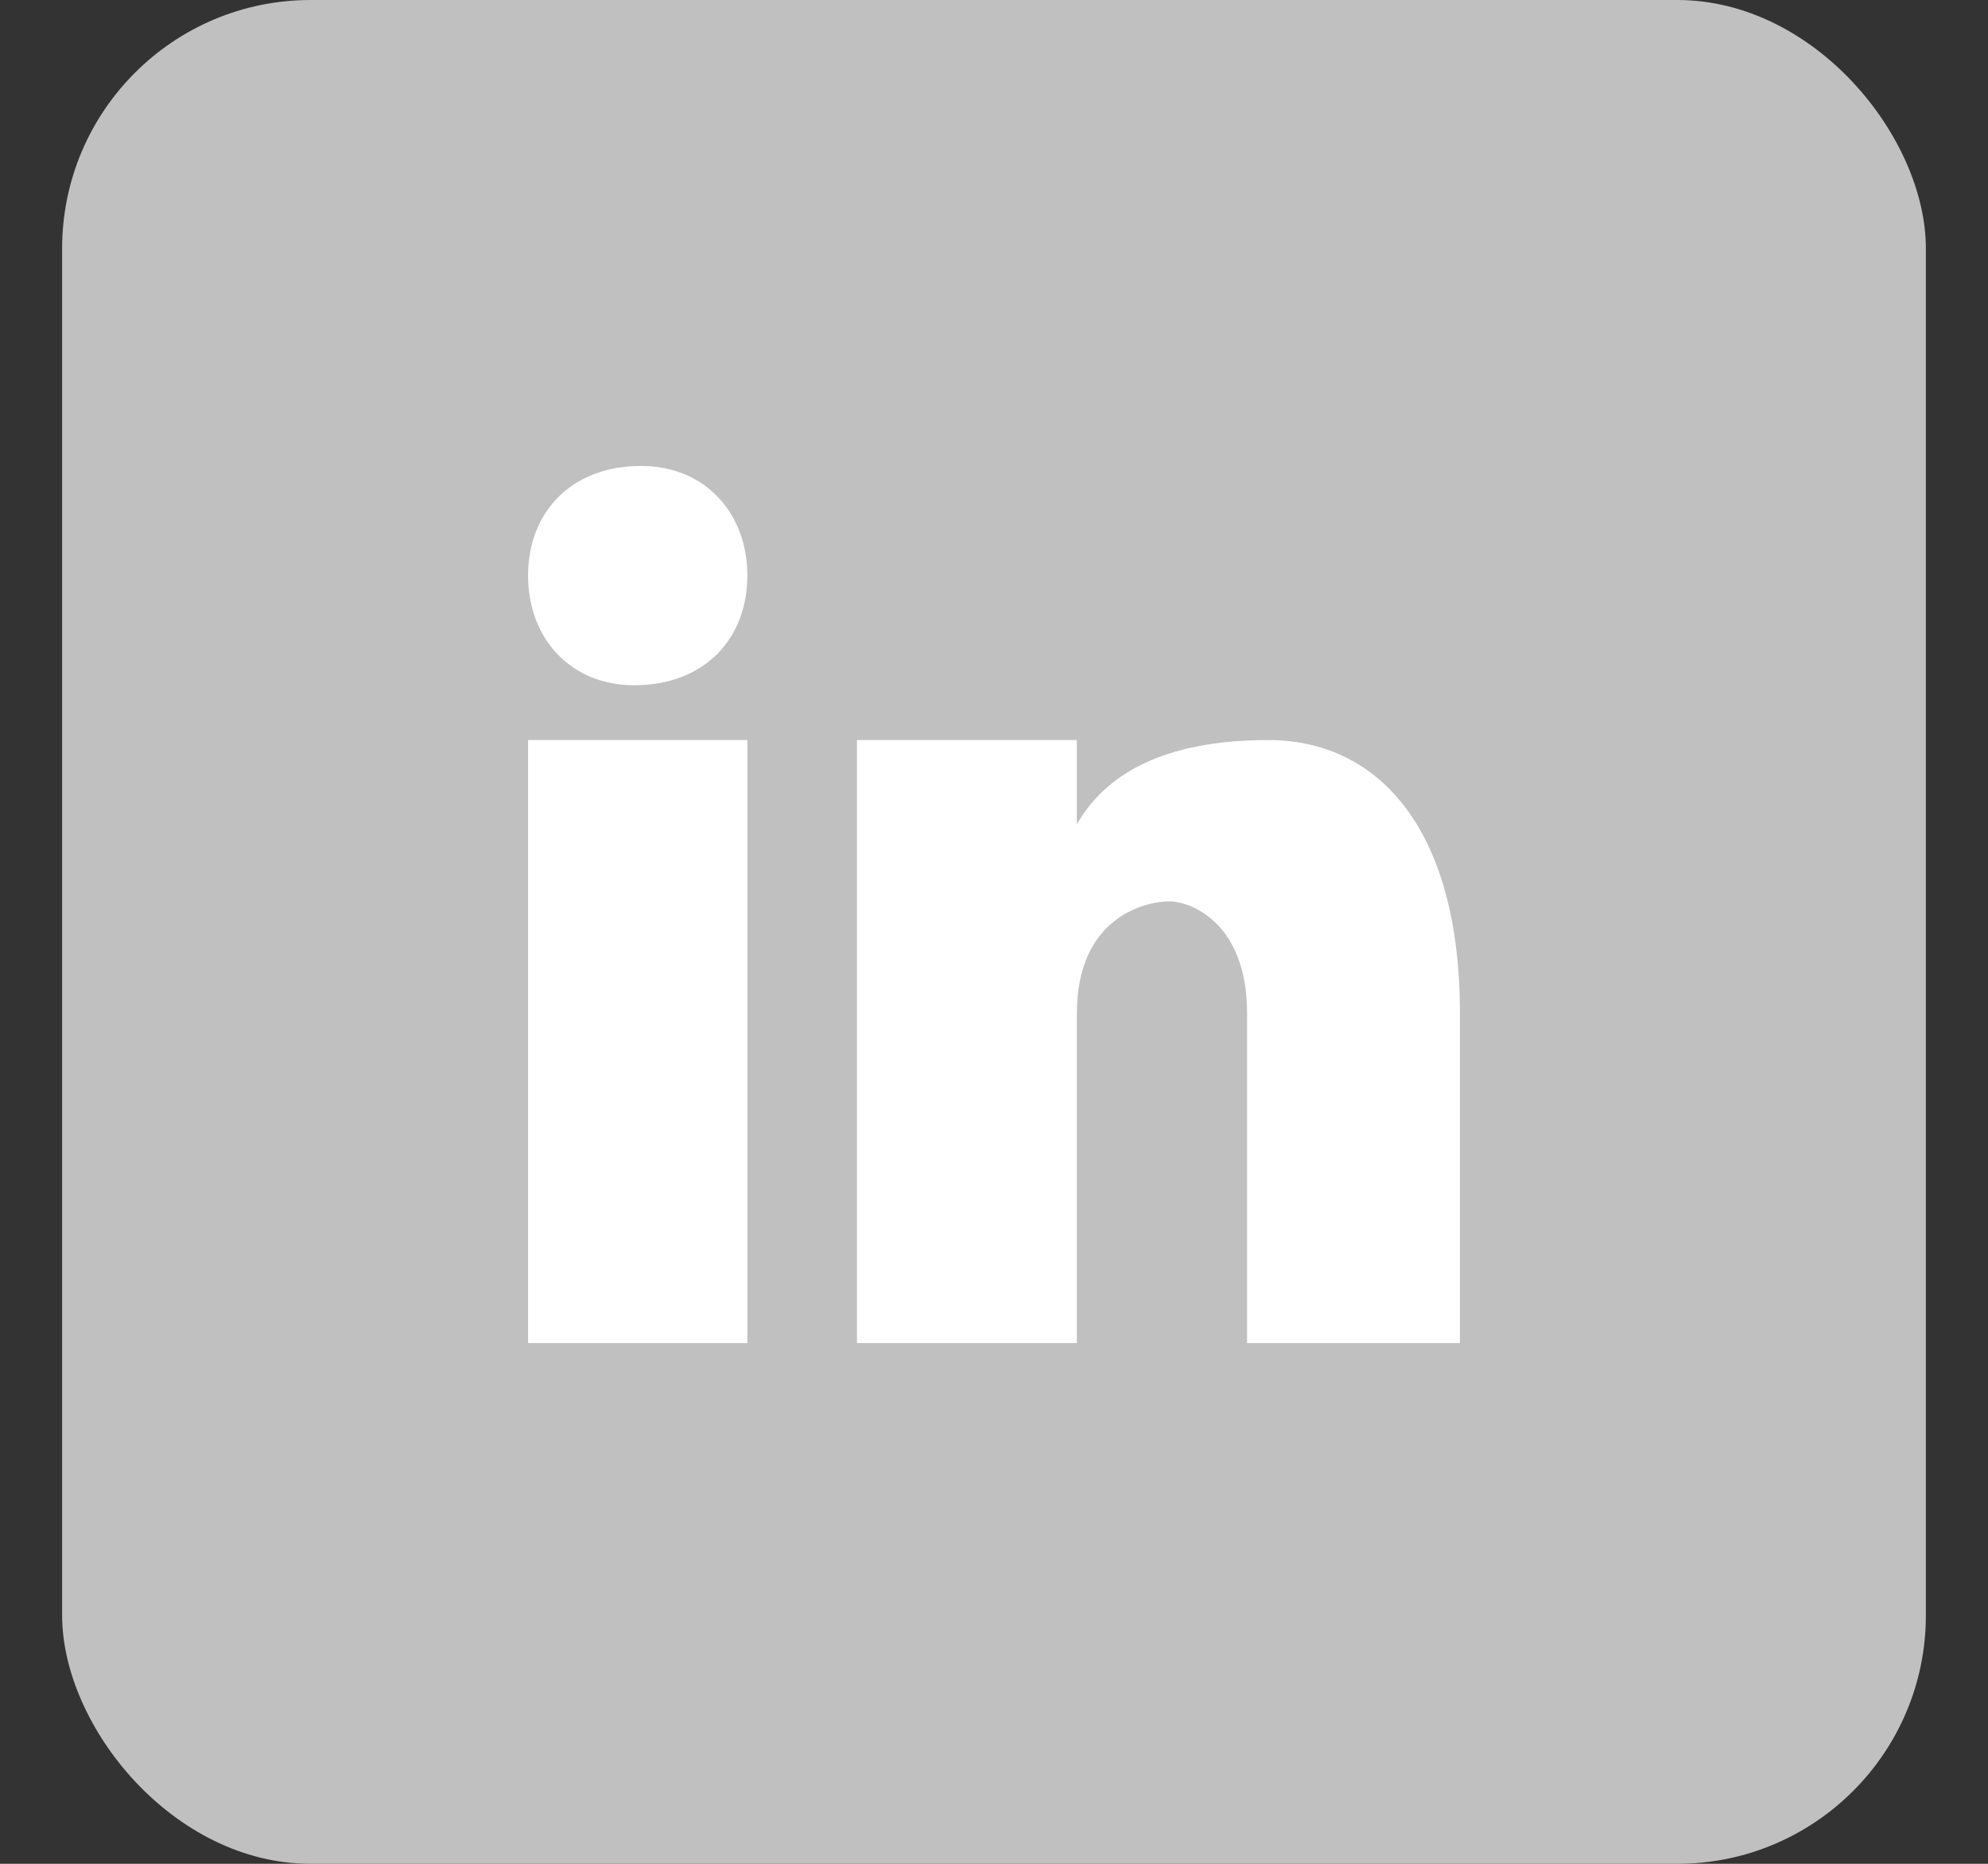 <?xml version="1.0" encoding="UTF-8"?>
<svg width="16px" height="15px" viewBox="0 0 16 15" version="1.1" xmlns="http://www.w3.org/2000/svg" xmlns:xlink="http://www.w3.org/1999/xlink">
    <rect x="0" y="0" width="16" height="15" fill="#333333" stroke="none"/>
    <!-- Generator: sketchtool 55.2 (78181) - https://sketchapp.com -->
    <title>5B6F0C8A-6806-4929-9F39-DE24B8FB81DD</title>
    <desc>Created with sketchtool.</desc>
    <g id="Equiti-Email-Shot" stroke="none" stroke-width="1" fill="none" fill-rule="evenodd">
        <g id="Smart-Report---Equiti-Email-Shot" transform="translate(-502, -7534)">
            <g id="Group-12-Copy" transform="translate(0, 7512)">
                <g id="Socail" transform="translate(460, 22)">
                    <g id="Group-14-Copy" transform="translate(42, 0)">
                        <rect id="Rectangle-4-Copy-2" fill="#C0C0C0" x="0.5" y="0" width="15" height="15" rx="2"></rect>
                        <path d="M5.161,3.75 C5.673,3.75 6.015,4.128 6.015,4.632 C6.015,5.137 5.673,5.515 5.104,5.515 C4.591,5.515 4.25,5.137 4.25,4.632 C4.25,4.128 4.591,3.75 5.161,3.75 Z M6.015,10.809 L4.25,10.809 L4.25,5.956 L6.015,5.956 L6.015,10.809 Z M11.75,10.809 L10.037,10.809 L10.037,8.157 C10.037,7.423 9.58,7.254 9.409,7.254 C9.238,7.254 8.667,7.367 8.667,8.157 C8.667,8.27 8.667,10.809 8.667,10.809 L6.897,10.809 L6.897,5.956 L8.667,5.956 L8.667,6.633 C8.895,6.238 9.352,5.956 10.209,5.956 C11.065,5.956 11.75,6.633 11.75,8.157 L11.75,10.809 Z" id="Shape" fill="#FFFFFF" fill-rule="nonzero"></path>
                    </g>
                </g>
            </g>
        </g>
    </g>
</svg>